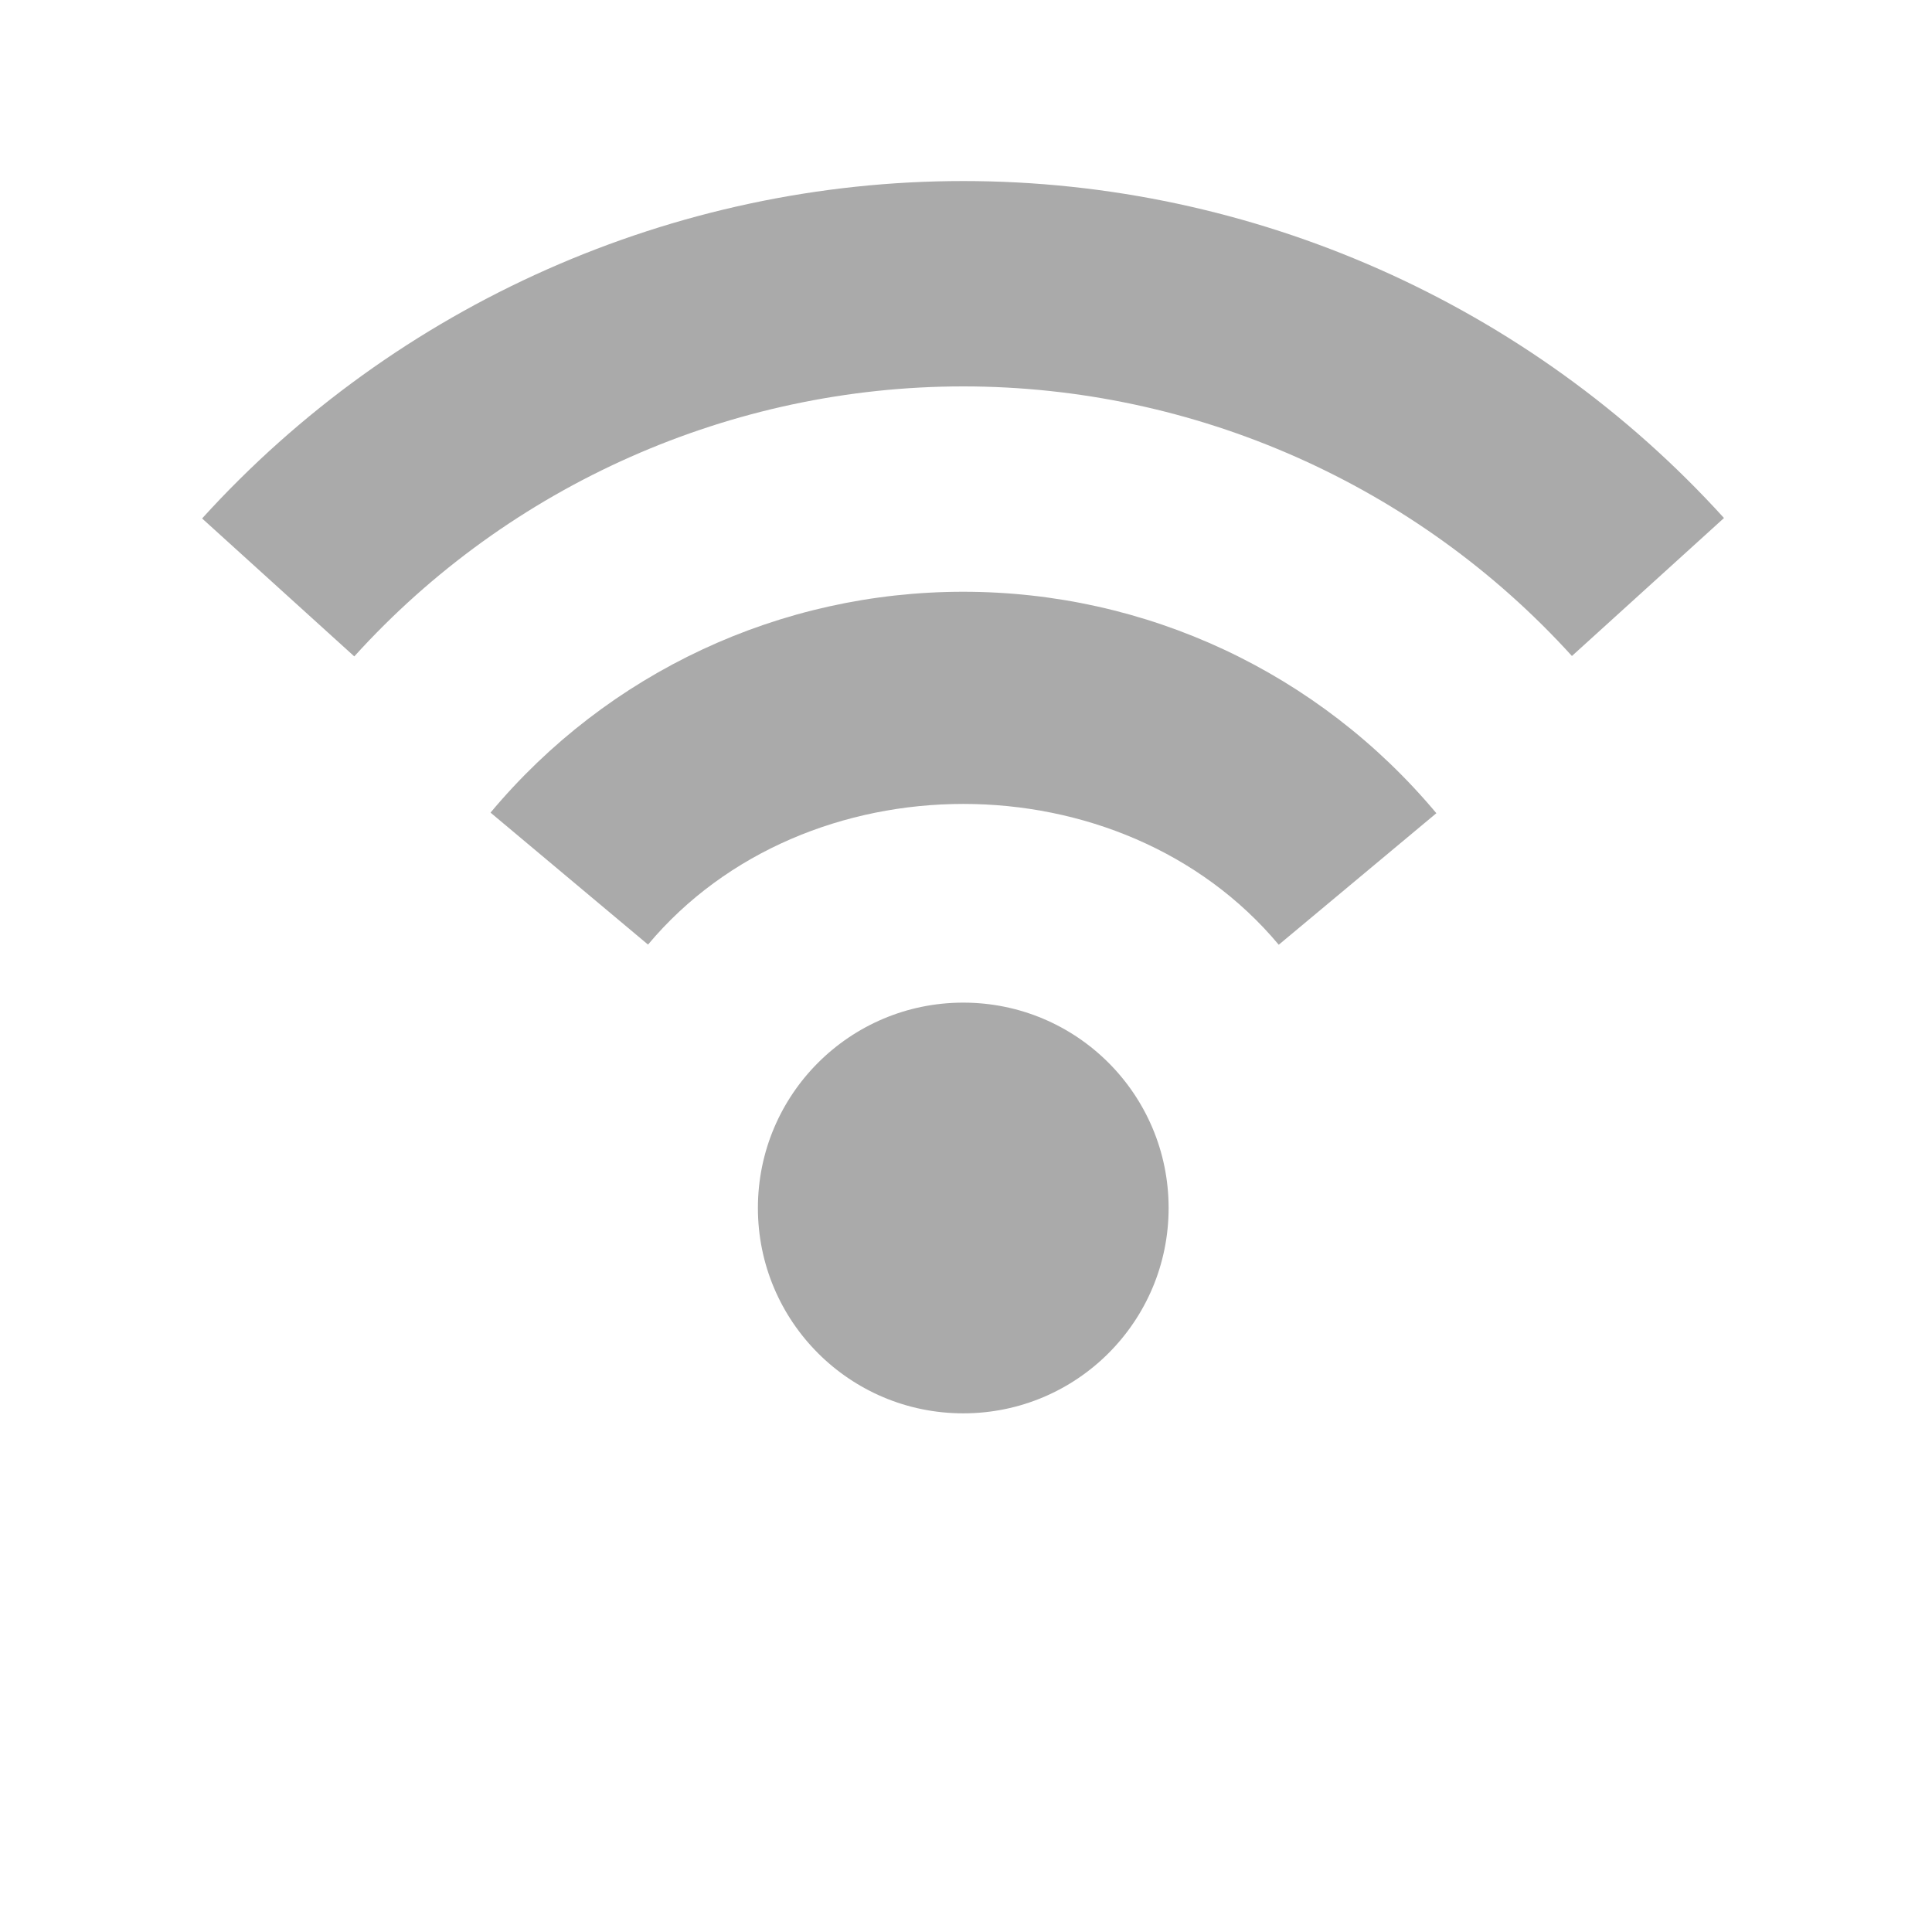 <svg xmlns="http://www.w3.org/2000/svg" version="1.1" width="24" height="24" enable-background="new 0 0 24 24" xml:space="preserve"><rect id="backgroundrect" width="100%" height="100%" x="0" y="0" fill="none" stroke="none"/>
 
<g class="currentLayer"><title>Layer 1</title><path fill="#AAAAAA" d="m14.517,15.006 c0,1.41 -1.141,2.551 -2.551,2.551 c-1.409,0 -2.551,-1.141 -2.551,-2.551 s1.142,-2.551 2.551,-2.551 c1.41,0 2.551,1.141 2.551,2.551 zm-8.423,-4.911 l1.956,1.639 c1.951,-2.33 5.886,-2.33 7.835,0.002 l1.958,-1.634 c-1.463,-1.749 -3.604,-2.751 -5.878,-2.751 c-2.272,0 -4.413,0.999 -5.871,2.743 zm-3.584,-3.655 l1.891,1.714 c1.931,-2.133 4.688,-3.354 7.564,-3.354 c2.875,0 5.631,1.221 7.562,3.349 l1.889,-1.714 c-2.414,-2.661 -5.858,-4.186 -9.45,-4.186 c-3.595,0 -7.041,1.53 -9.455,4.191 z" id="svg_1" class=""/></g></svg>